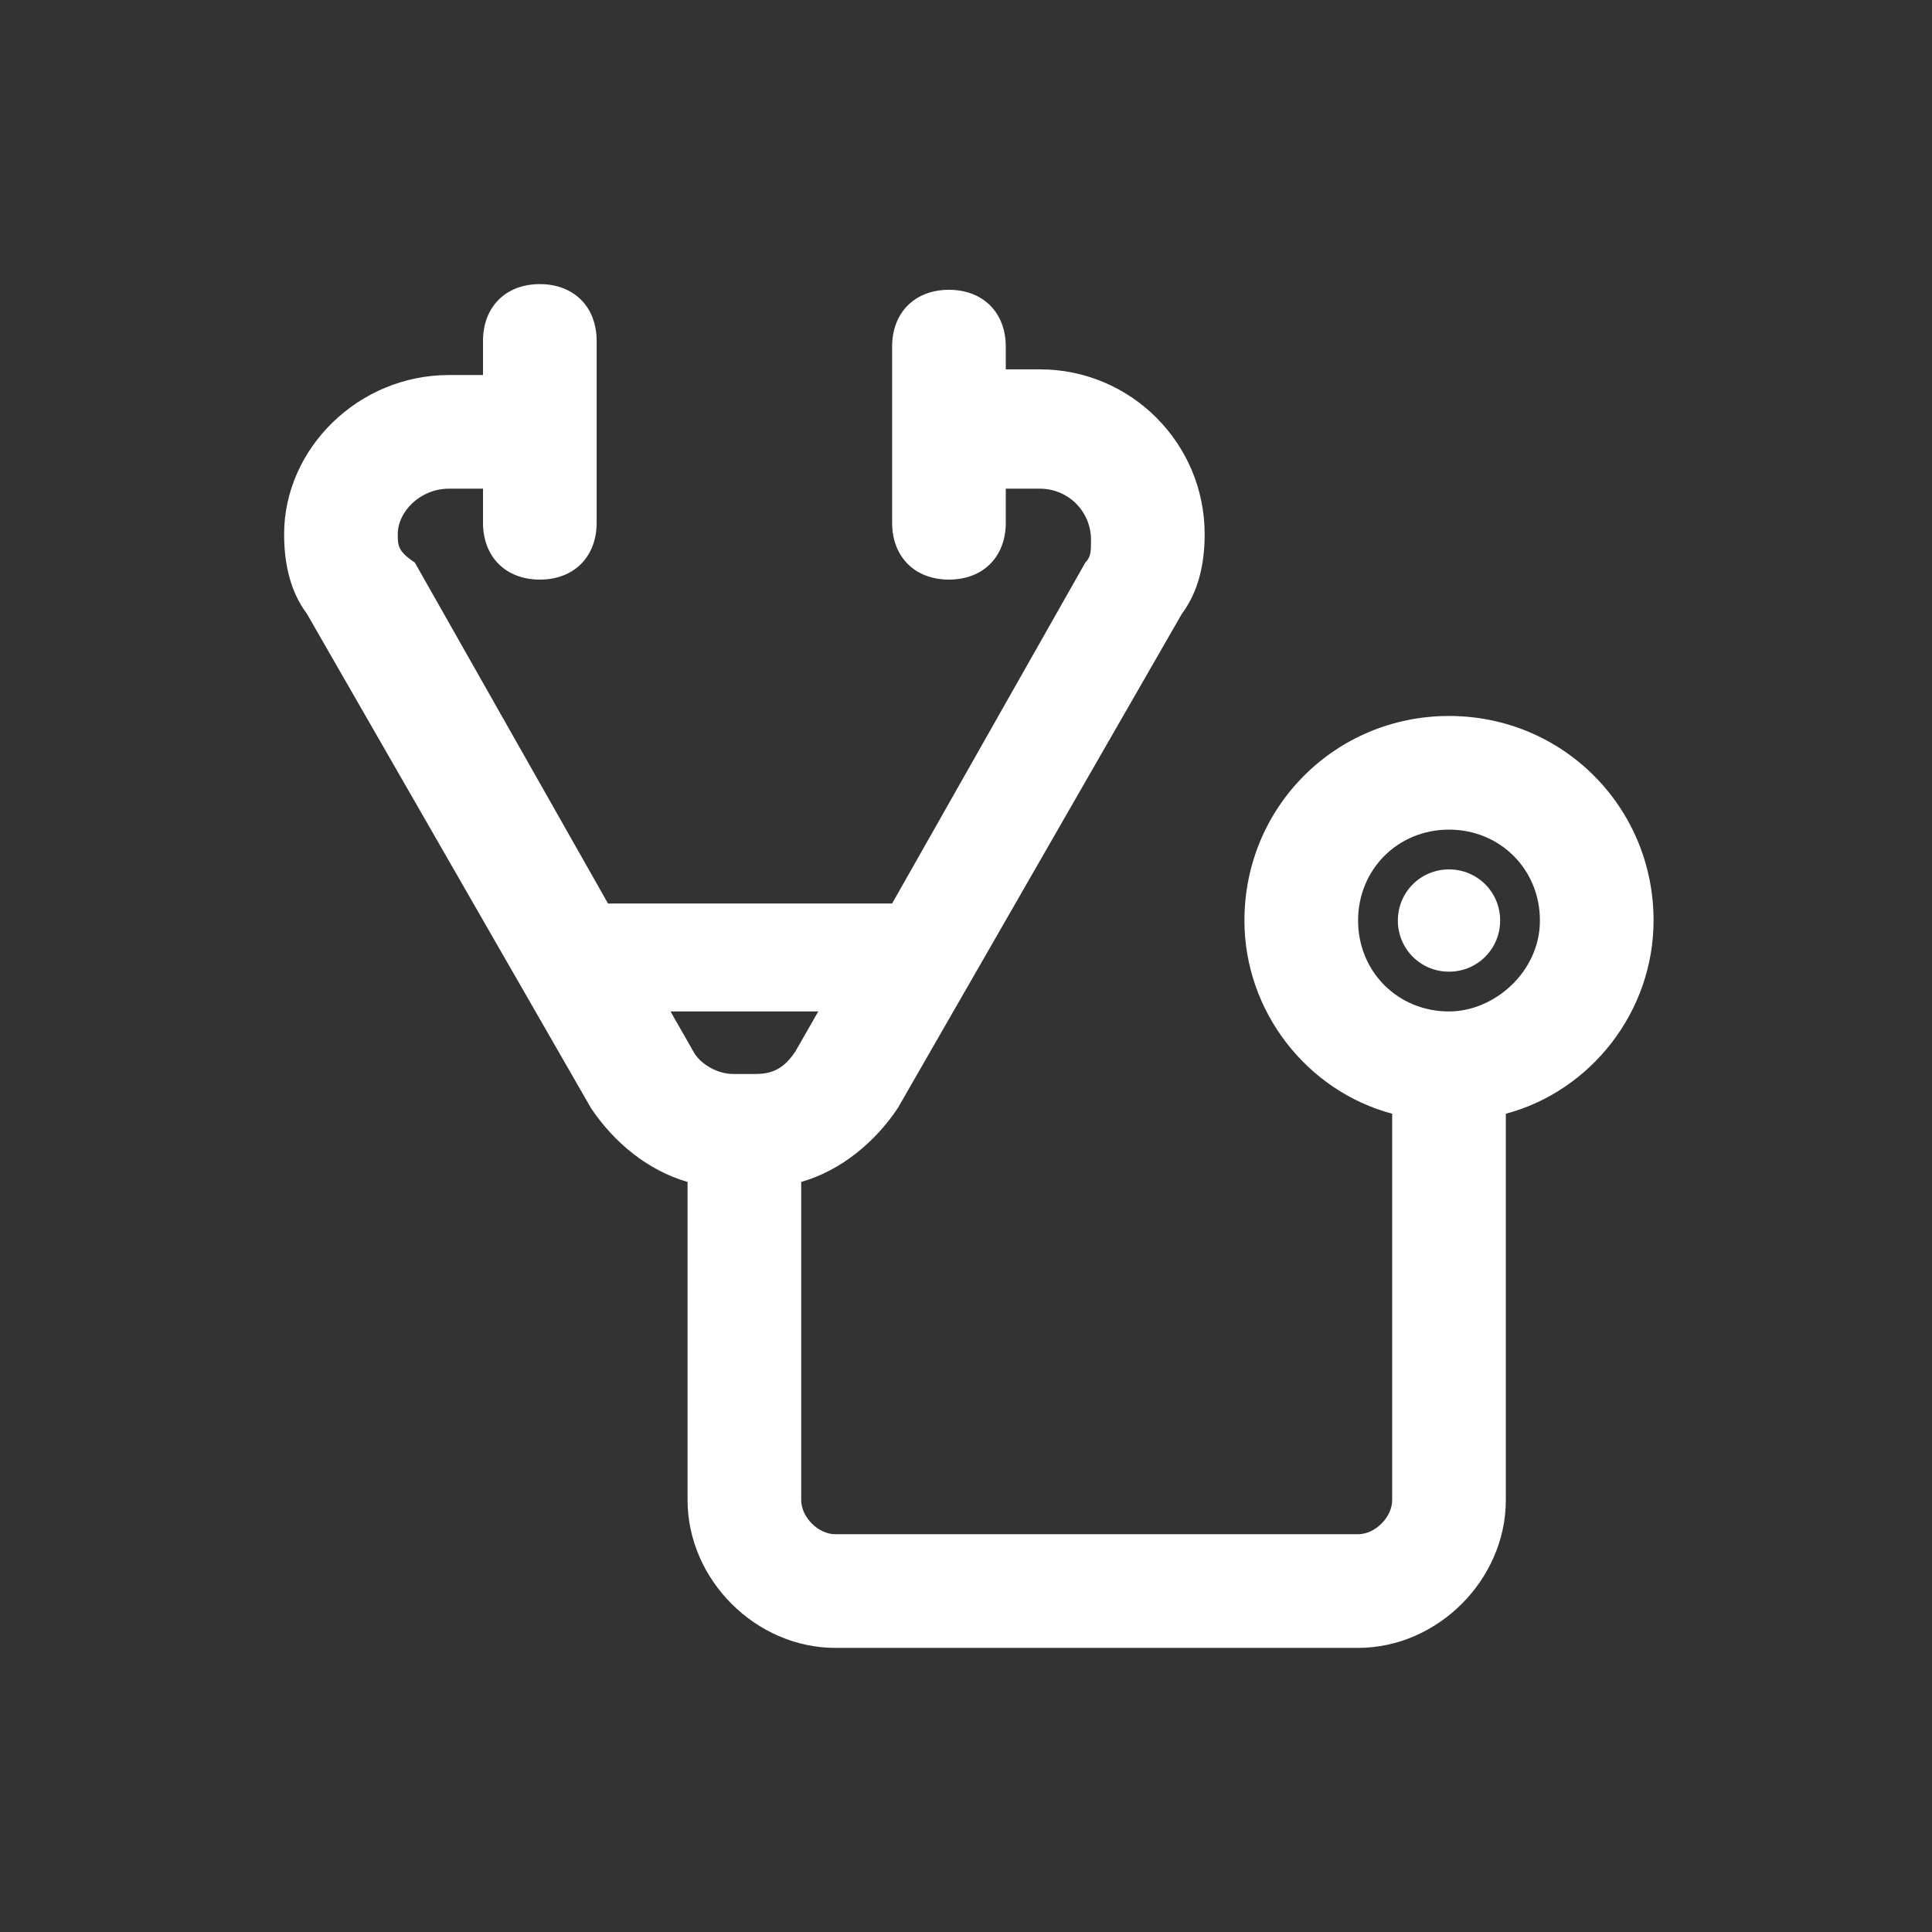 <?xml version="1.0" encoding="utf-8"?>
<!-- Generator: Adobe Illustrator 23.0.3, SVG Export Plug-In . SVG Version: 6.00 Build 0)  -->
<svg version="1.1" id="Layer_1" xmlns="http://www.w3.org/2000/svg" xmlns:xlink="http://www.w3.org/1999/xlink" x="0px" y="0px"
	 viewBox="0 0 34 34" style="enable-background:new 0 0 34 34;" xml:space="preserve">
<rect x="0" y="0" width="34" height="34" fill="#333333" stroke="none"/>
<style type="text/css">
	.st0{fill:#FFFFFF;}
</style>
<g>
	<path class="st0" d="M29.1,16.2c0-2-1.6-3.6-3.6-3.6s-3.6,1.6-3.6,3.6c0,1.6,1.1,3,2.6,3.4v6.8c0,0.3-0.3,0.6-0.6,0.6h-9.2
		c-0.3,0-0.6-0.3-0.6-0.6v-5.6c0.7-0.2,1.3-0.7,1.7-1.3l5-8.7c0.3-0.4,0.4-0.9,0.4-1.4c0-1.6-1.3-2.9-2.9-2.9h-0.6V6.1
		c0-0.6-0.4-1-1-1s-1,0.4-1,1v3.1c0,0.6,0.4,1,1,1s1-0.4,1-1V8.6h0.6c0.5,0,0.9,0.4,0.9,0.9c0,0.2,0,0.3-0.1,0.4l-3.4,6h-5l-3.4-6
		C7,9.7,7,9.6,7,9.4C7,9,7.4,8.6,7.9,8.6h0.6v0.6c0,0.6,0.4,1,1,1s1-0.4,1-1V6c0-0.6-0.4-1-1-1s-1,0.4-1,1v0.6H7.9
		C6.3,6.6,5,7.9,5,9.4c0,0.5,0.1,1,0.4,1.4l5,8.7c0.4,0.6,1,1.1,1.7,1.3v5.6c0,1.4,1.2,2.6,2.6,2.6h9.2c1.4,0,2.6-1.2,2.6-2.6v-6.8
		C28,19.2,29.1,17.8,29.1,16.2z M14.4,17.8L14,18.5c-0.2,0.3-0.4,0.4-0.7,0.4c0,0,0,0,0,0h-0.2h-0.2c-0.3,0-0.6-0.2-0.7-0.4
		l-0.4-0.7H14.4z M25.5,17.8c-0.9,0-1.6-0.7-1.6-1.6s0.7-1.6,1.6-1.6s1.6,0.7,1.6,1.6S26.3,17.8,25.5,17.8z"/>
	<path class="st0" d="M25.5,15.3c-0.5,0-0.9,0.4-0.9,0.9c0,0.5,0.4,0.9,0.9,0.9s0.9-0.4,0.9-0.9C26.4,15.7,26,15.3,25.5,15.3z"/>
</g>
</svg>
